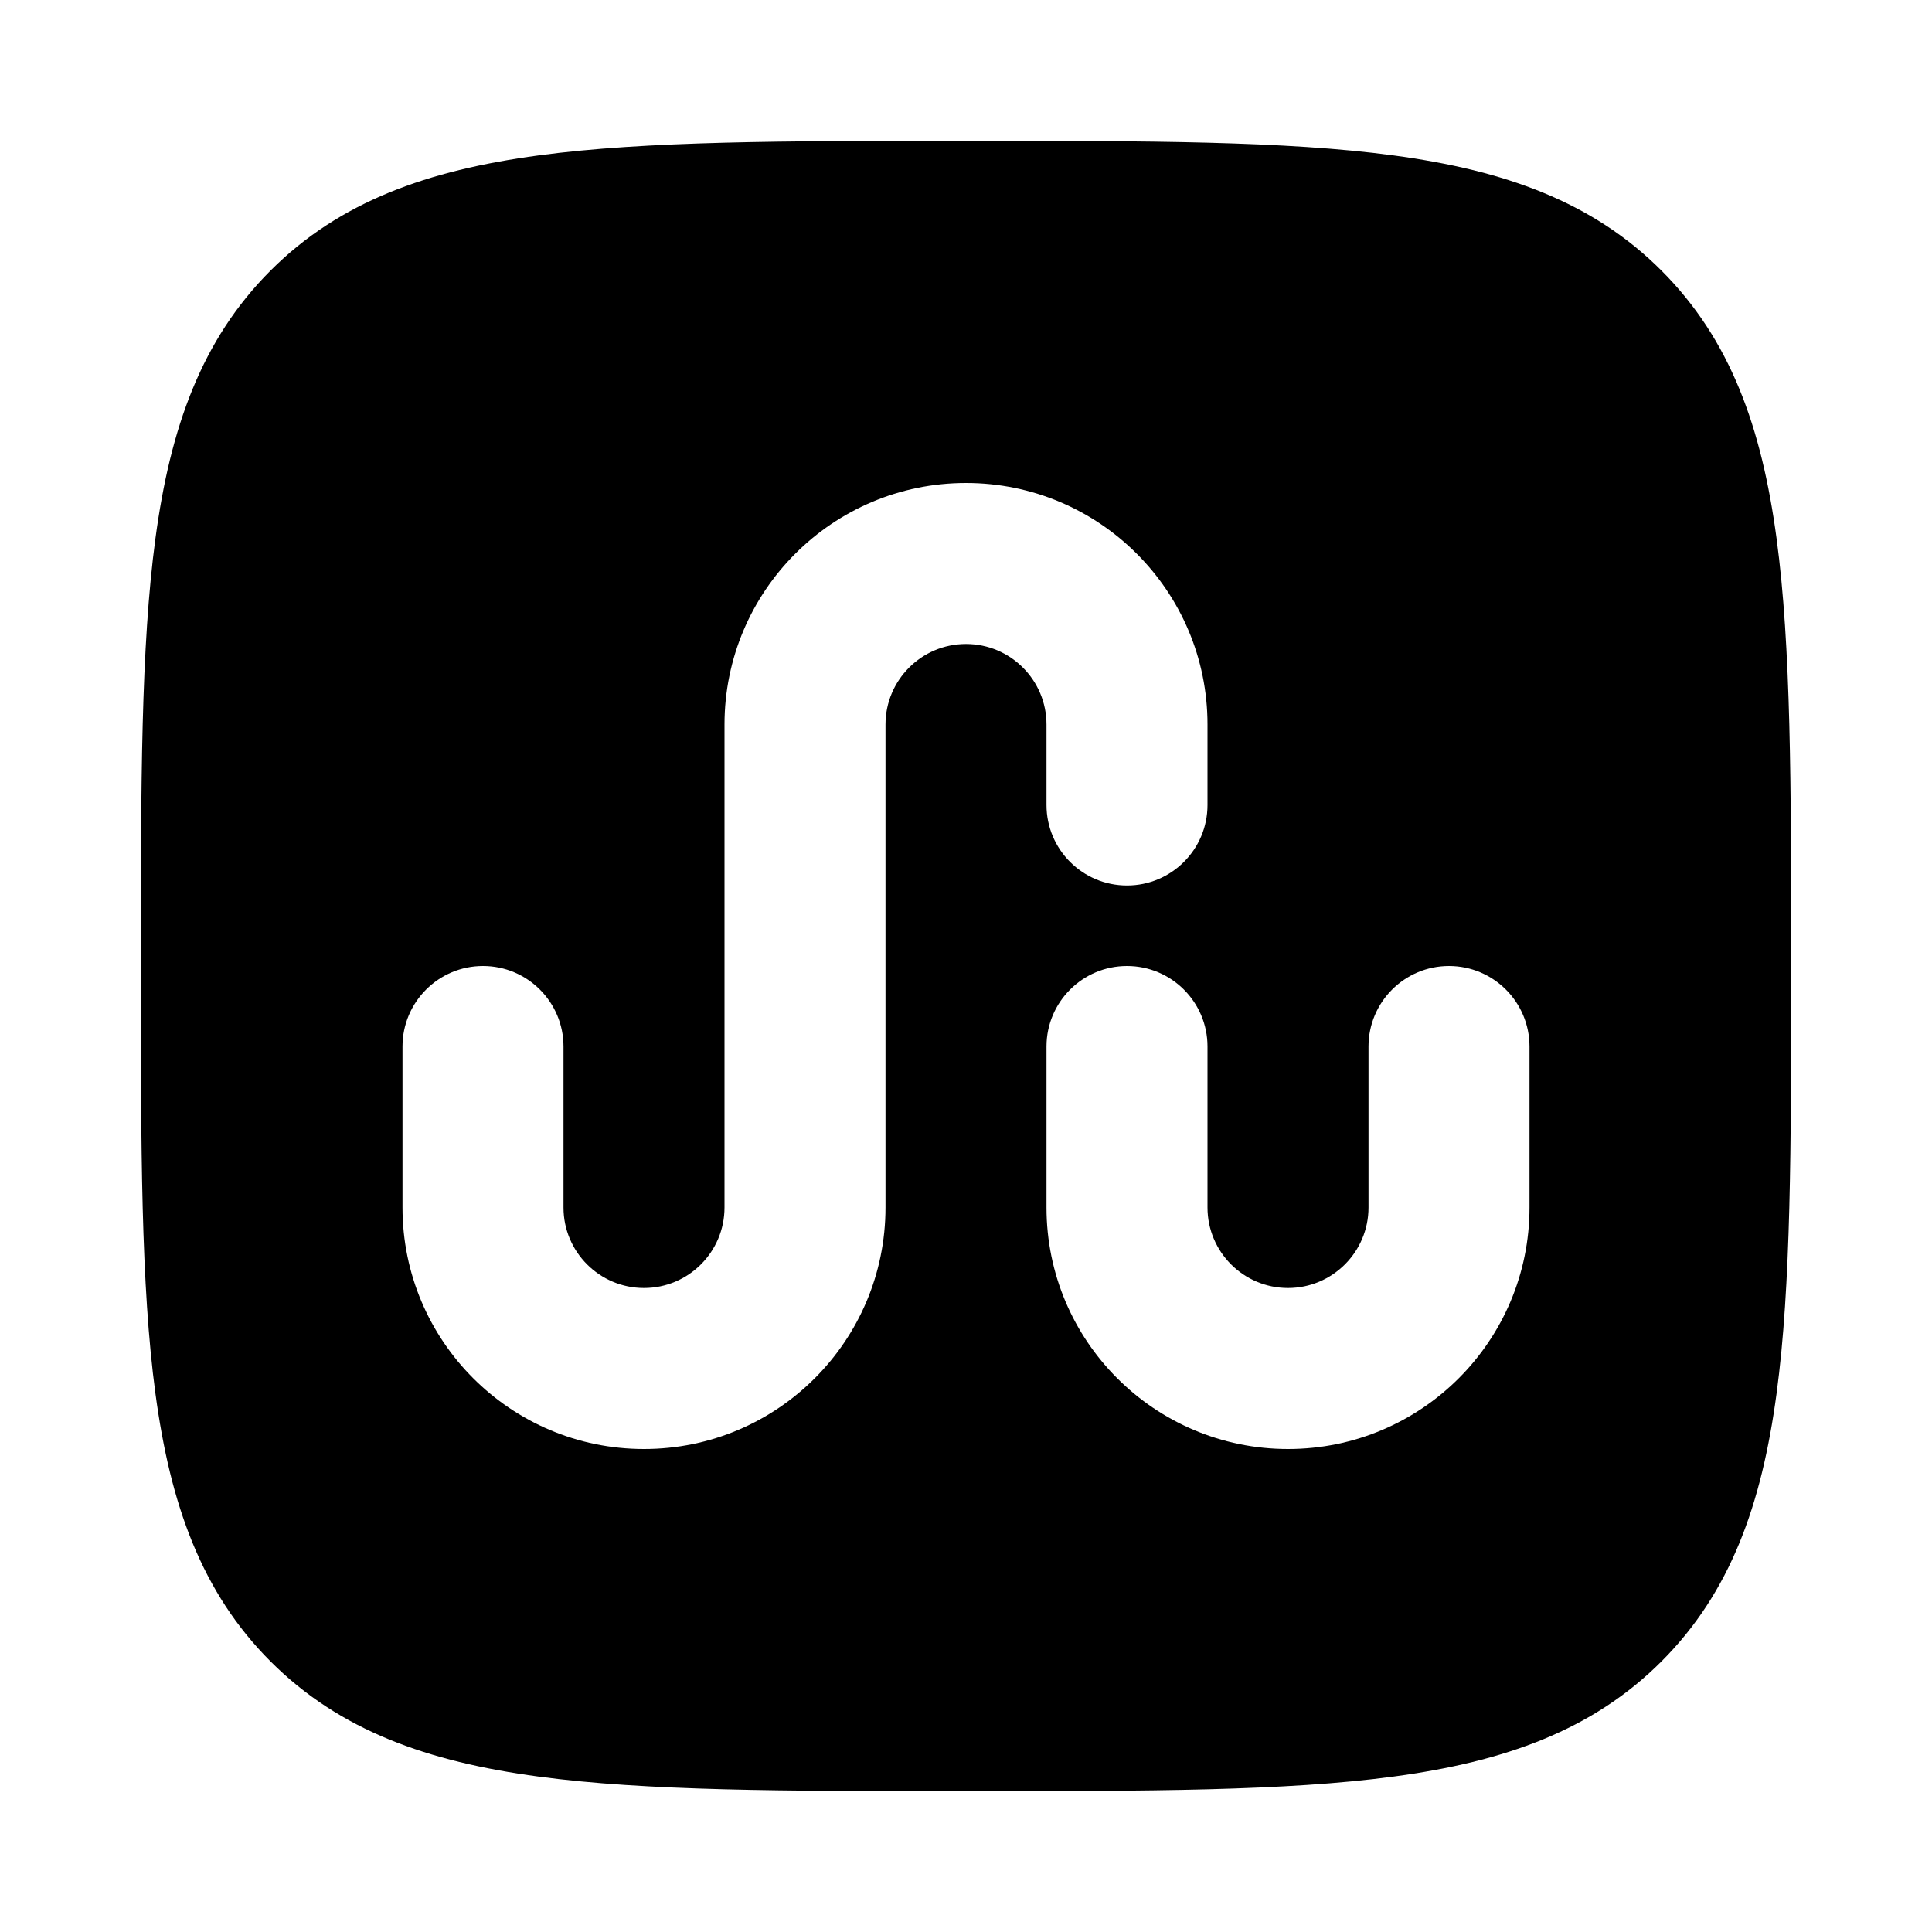 <svg width="24" height="24" viewBox="0 0 24 24" xmlns="http://www.w3.org/2000/svg">
    <path fill-rule="evenodd" clip-rule="evenodd" d="M12.057 1.75H12.057H11.943H11.943C9.752 1.75 8.031 1.75 6.688 1.931C5.311 2.116 4.219 2.503 3.361 3.361C2.503 4.219 2.116 5.311 1.931 6.688C1.75 8.031 1.75 9.752 1.75 11.943V12.057C1.75 14.248 1.75 15.969 1.931 17.312C2.116 18.689 2.503 19.781 3.361 20.639C4.219 21.497 5.311 21.884 6.688 22.069C8.031 22.25 9.752 22.25 11.943 22.25H11.943H12.057H12.057C14.248 22.25 15.969 22.25 17.312 22.069C18.689 21.884 19.781 21.497 20.639 20.639C21.497 19.781 21.884 18.689 22.069 17.312C22.25 15.969 22.25 14.248 22.25 12.057V12.057V11.943V11.943C22.25 9.752 22.25 8.031 22.069 6.688C21.884 5.311 21.497 4.219 20.639 3.361C19.781 2.503 18.689 2.116 17.312 1.931C15.969 1.75 14.248 1.75 12.057 1.75ZM9 9C9 7.343 10.343 6 12 6C13.657 6 15 7.343 15 9V10C15 10.552 14.552 11 14 11C13.448 11 13 10.552 13 10V9C13 8.448 12.552 8 12 8C11.448 8 11 8.448 11 9L11 15C11 16.657 9.657 18 8 18C6.343 18 5 16.657 5 15L5 13C5 12.448 5.448 12 6 12C6.552 12 7 12.448 7 13V15C7 15.552 7.448 16 8 16C8.552 16 9 15.552 9 15L9 9ZM13 13C13 12.448 13.448 12 14 12C14.552 12 15 12.448 15 13L15 15C15 15.552 15.448 16 16 16C16.552 16 17 15.552 17 15V13C17 12.448 17.448 12 18 12C18.552 12 19 12.448 19 13V15C19 16.657 17.657 18 16 18C14.343 18 13 16.657 13 15L13 13Z"/>
</svg>
